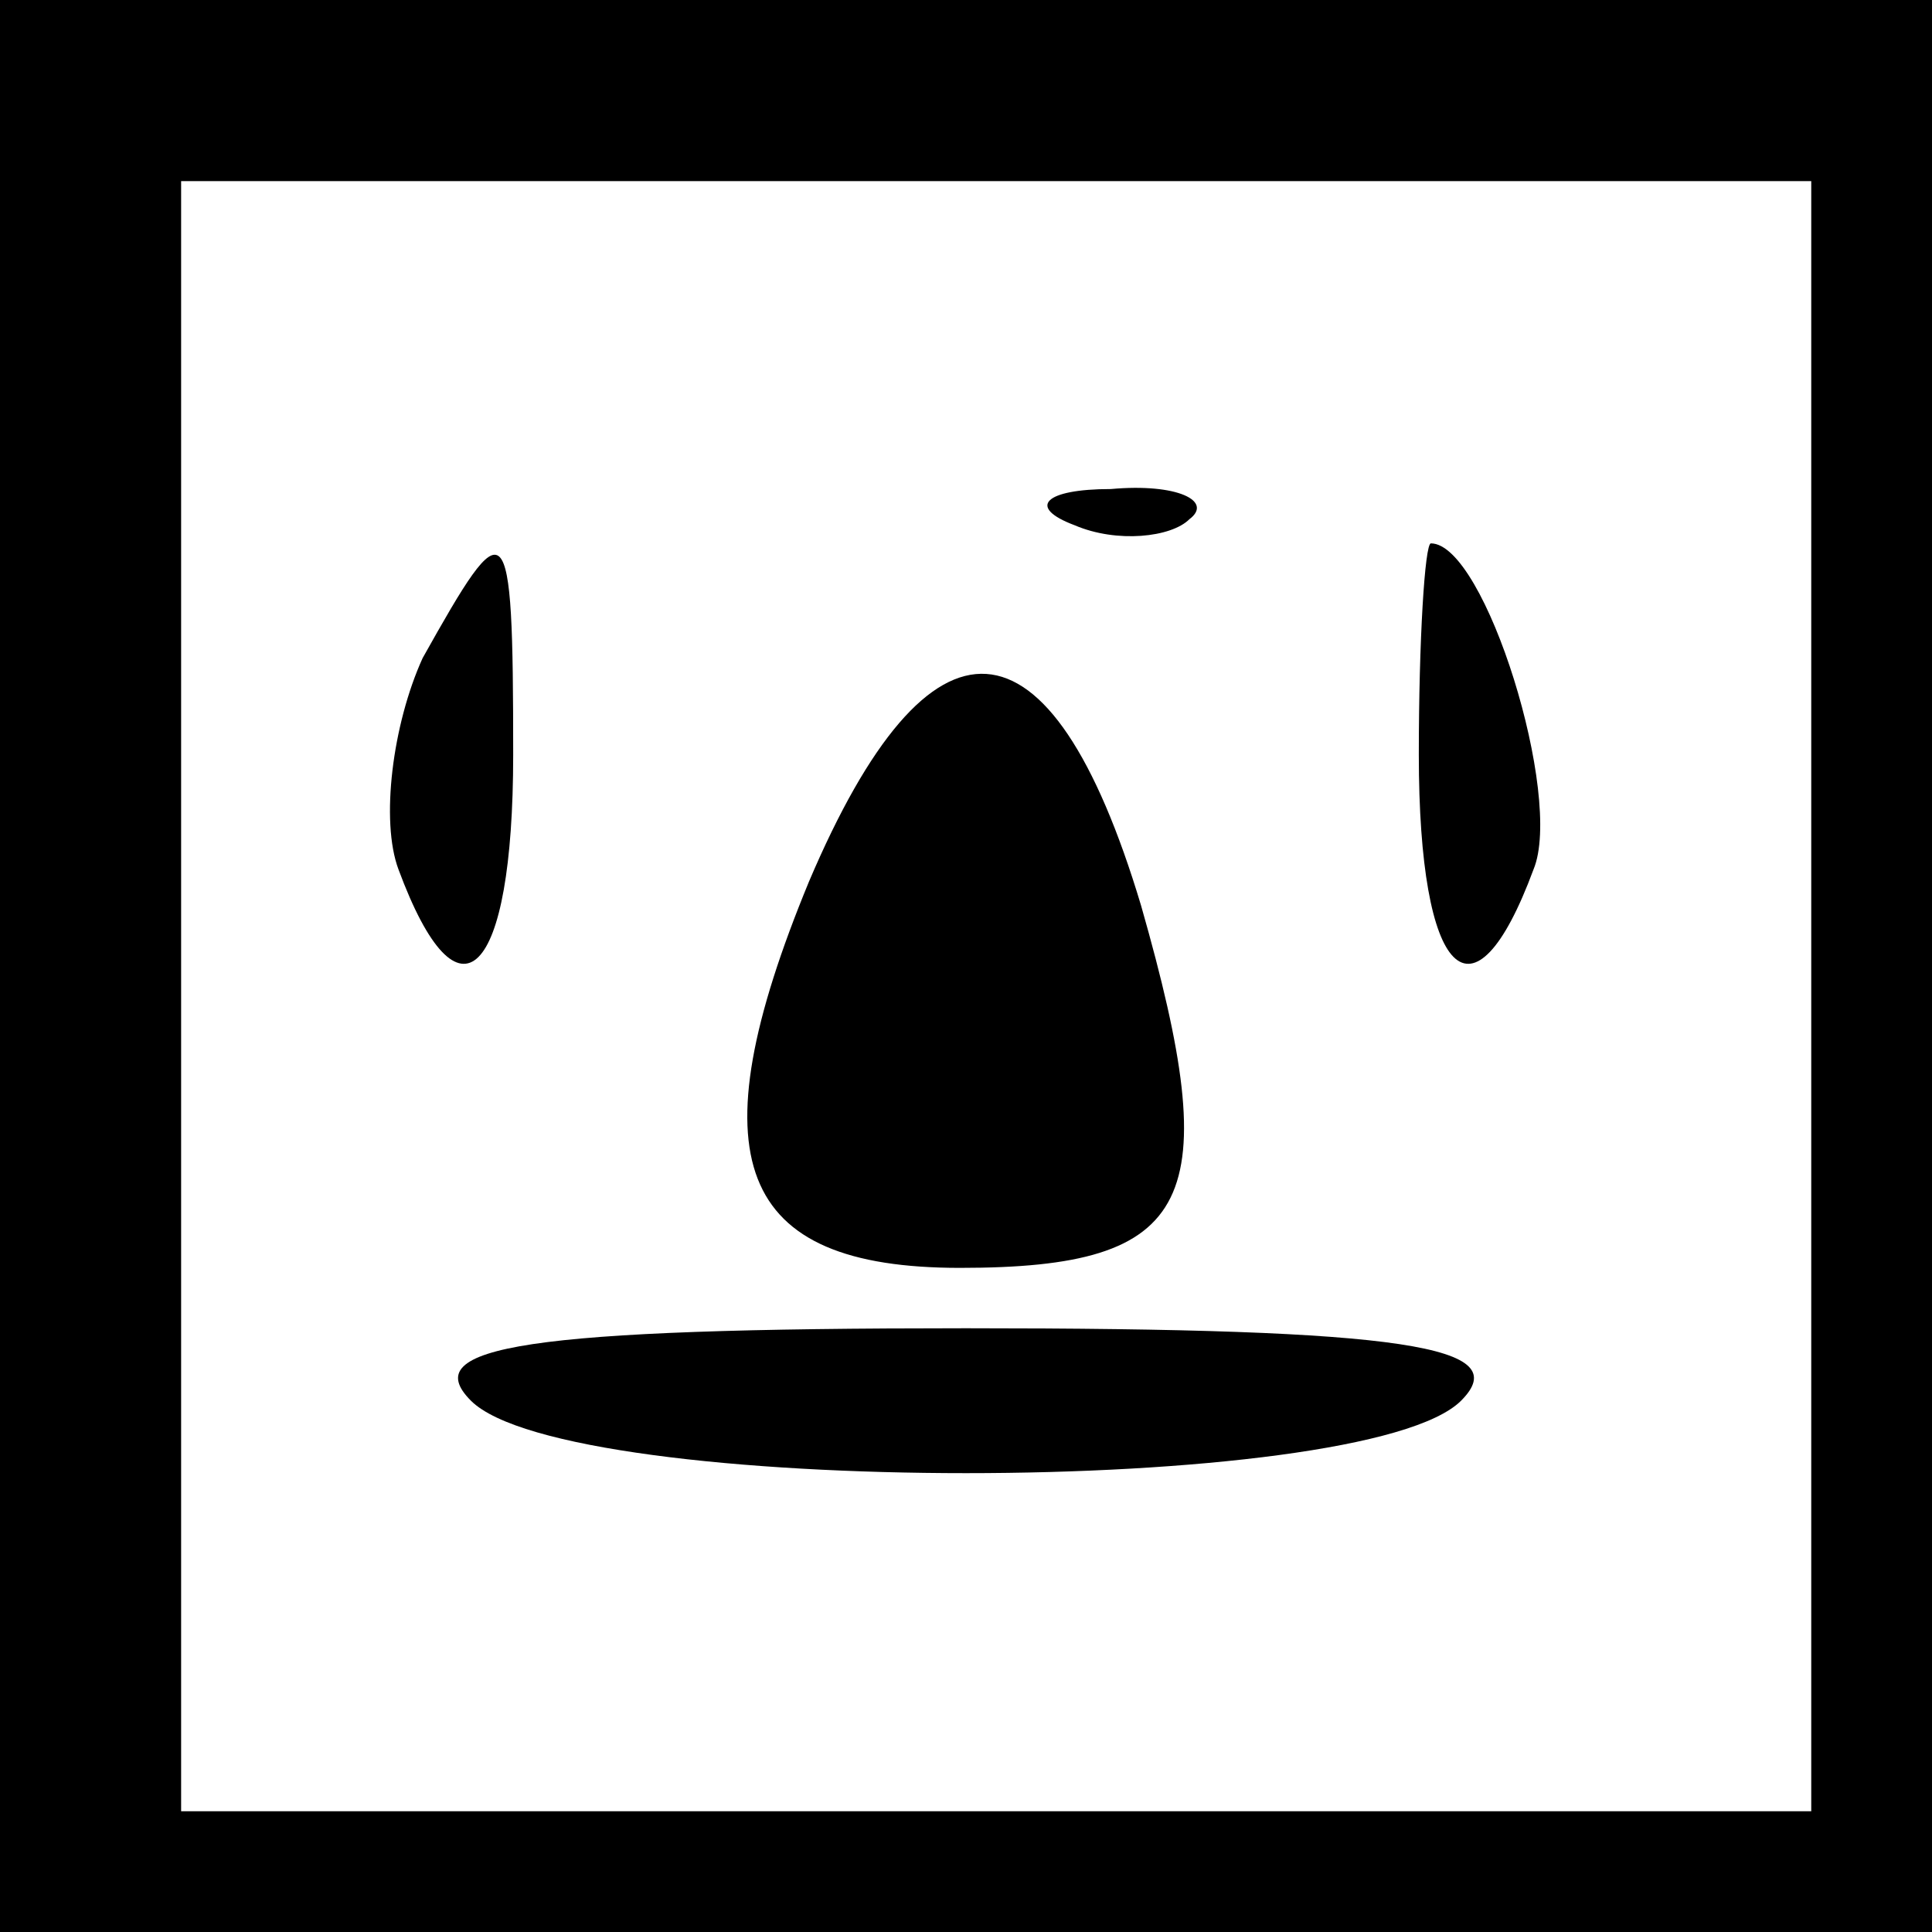 <?xml version="1.0" standalone="no"?>
<!DOCTYPE svg PUBLIC "-//W3C//DTD SVG 20010904//EN"
 "http://www.w3.org/TR/2001/REC-SVG-20010904/DTD/svg10.dtd">
<svg version="1.0" xmlns="http://www.w3.org/2000/svg"
 width="32pt" height="32pt" viewBox="0 0 32 32"
 preserveAspectRatio="xMidYMid meet">
<rect x="0" y="0" width="32" height="32" fill="#808080" stroke="none"/>
<g transform="translate(0,32) scale(0.1,-0.1)"
fill="#000000" stroke="none">
<path fill="#000000" stroke="none" d="M0 160 l0 -160 160 0 160 0 0 160 0
160 -160 0 -160 0 0 -160z"/>
<path fill="#ffffff" stroke="none" d="M300 155 l0 -135 -135 0 -135 0 0 135
0 135 135 0 135 0 0 -135z"/>
<path fill="#000000" stroke="none" d="M178 233 c7 -3 16 -2 19 1 4 3 -2 6
-13 5 -11 0 -14 -3 -6 -6z"/>
<path fill="#000000" stroke="none" d="M70 211 c-5 -11 -7 -27 -4 -35 10 -27
19 -18 19 19 0 41 -1 41 -15 16z"/>
<path fill="#000000" stroke="none" d="M235 195 c0 -37 9 -46 19 -19 5 12 -8
54 -17 54 -1 0 -2 -16 -2 -35z"/>
<path fill="#000000" stroke="none" d="M134 174 c-19 -46 -12 -64 25 -64 39 0
44 11 30 60 -15 50 -35 51 -55 4z"/>
<path fill="#000000" stroke="none" d="M78 88 c16 -16 148 -16 164 0 9 9 -9
12 -82 12 -73 0 -91 -3 -82 -12z"/>
</g>
</svg>
